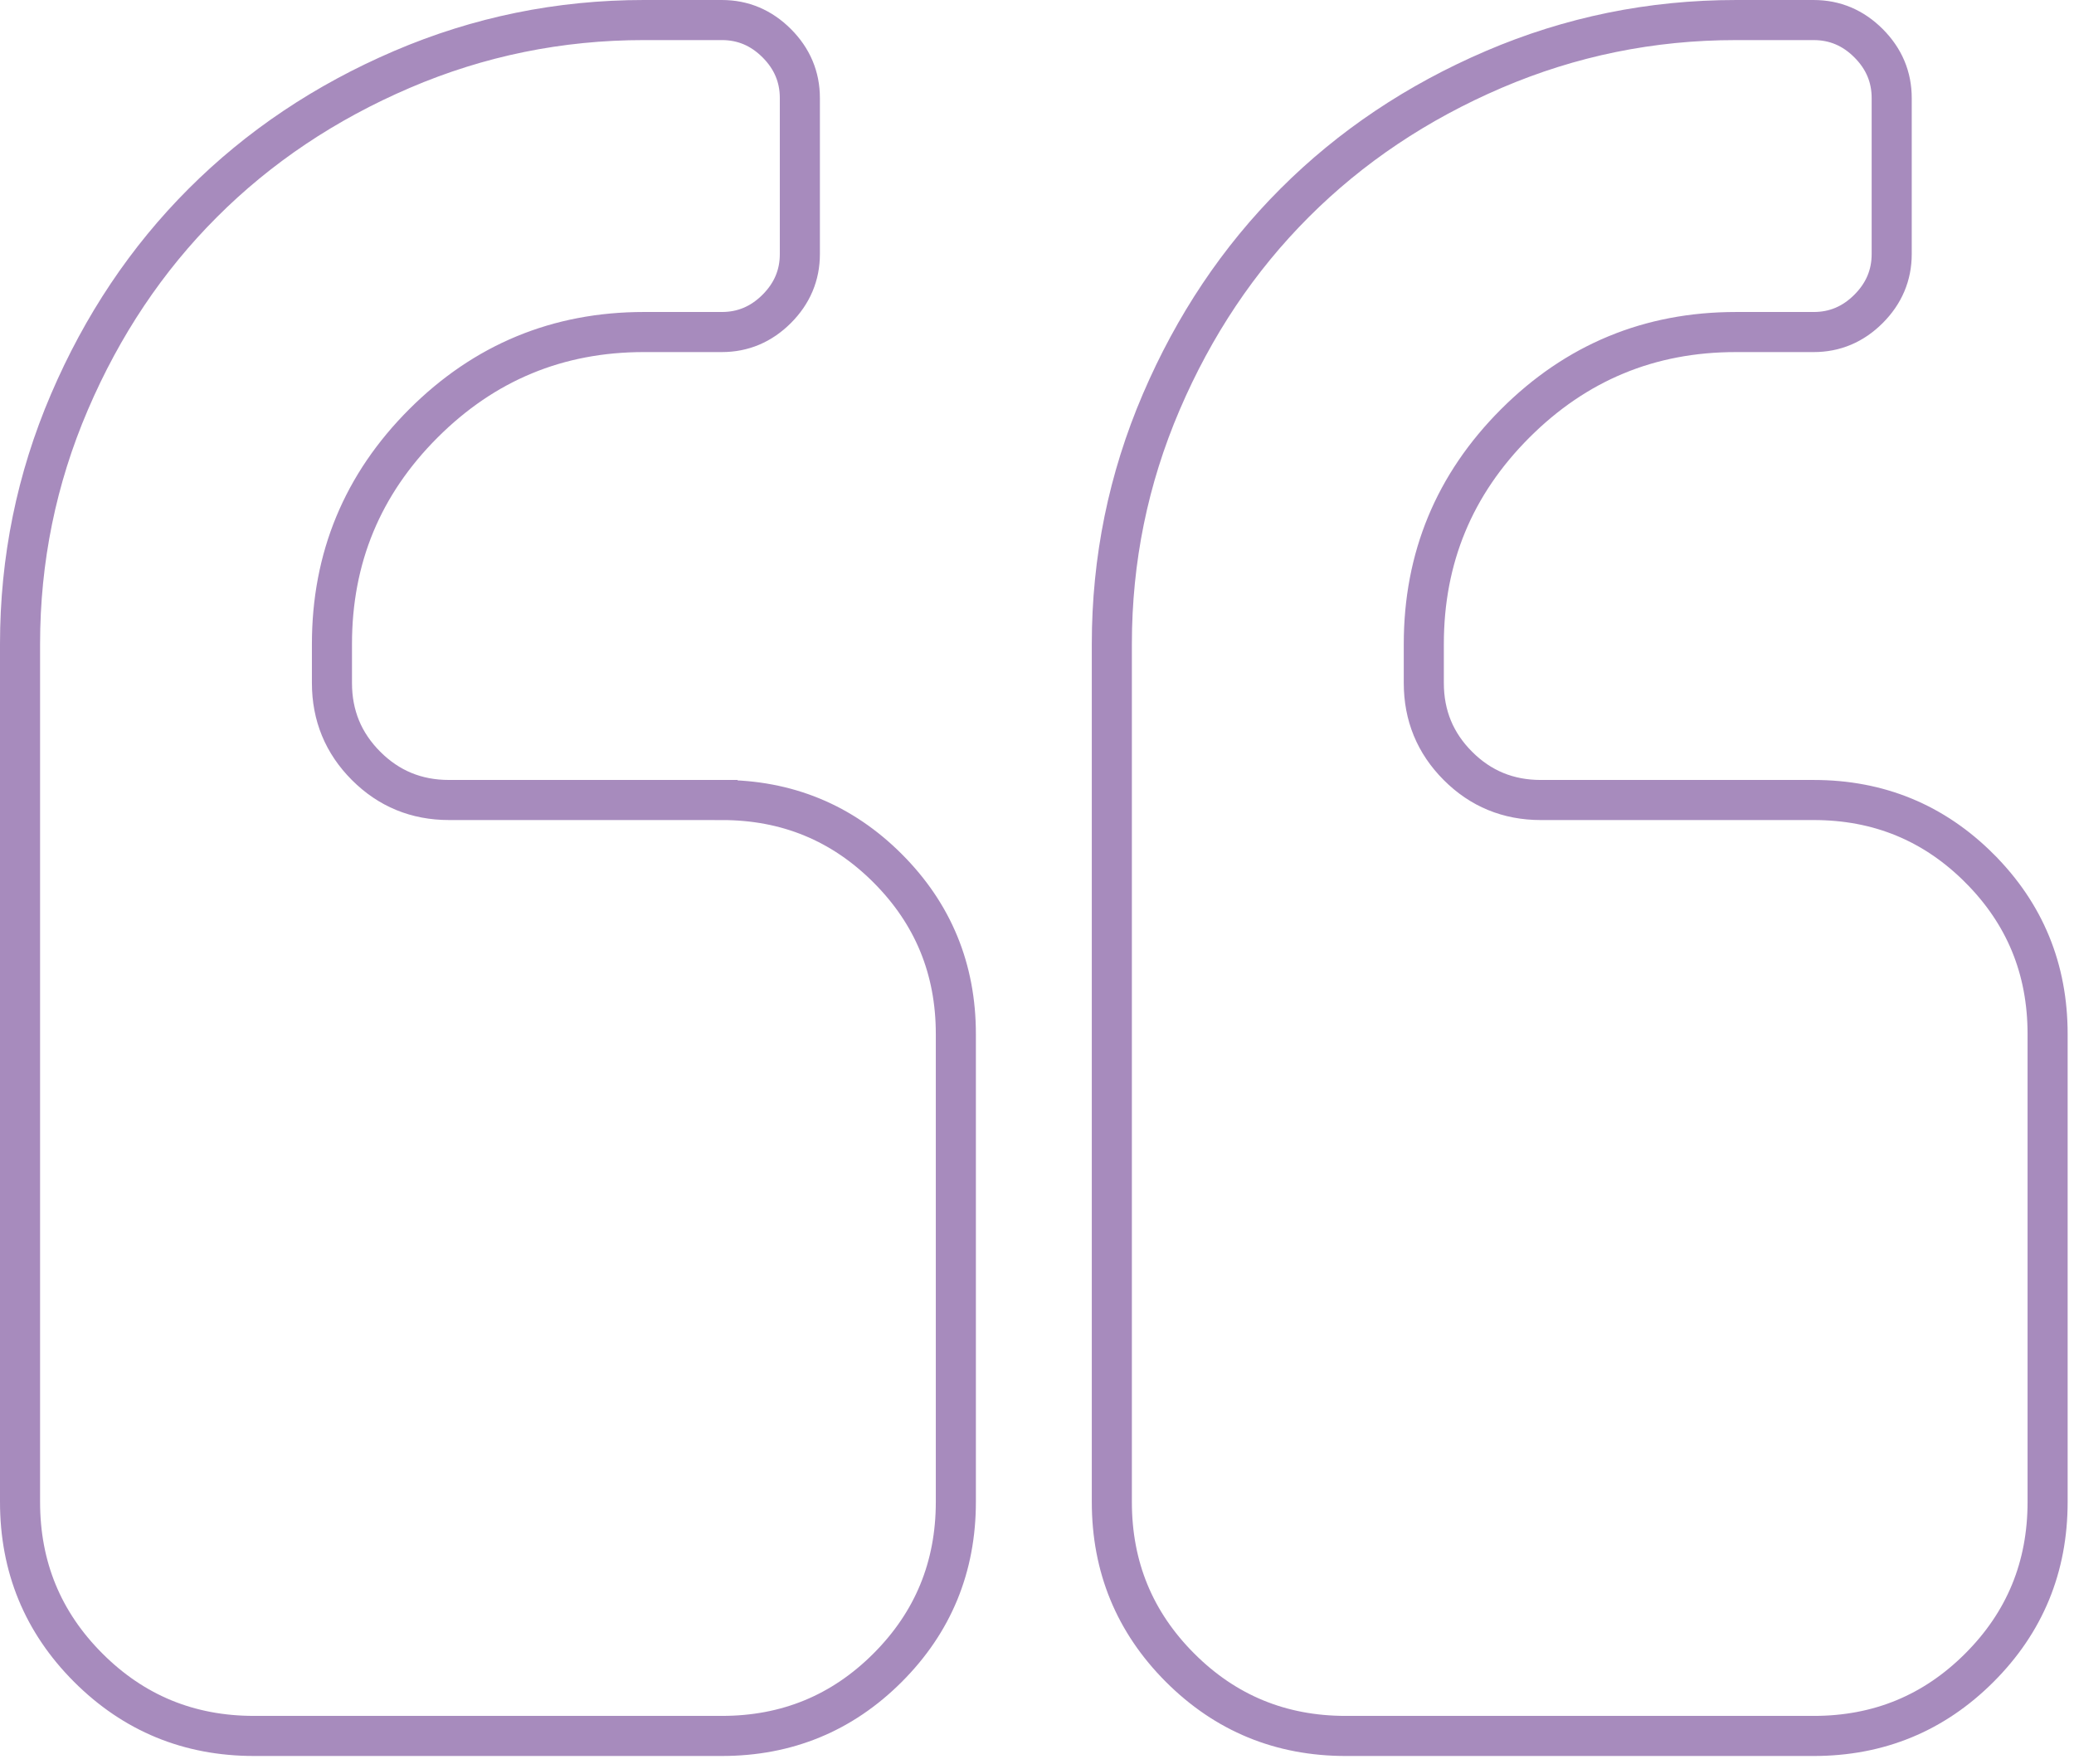 <svg fill="none" height="176" viewBox="0 0 207 176" width="207" xmlns="http://www.w3.org/2000/svg"><g stroke="#51197d" stroke-opacity=".5" stroke-width="4"><path d="m72.049 79.833h-27.242c-3.243 0-6-1.134-8.271-3.405-2.269-2.271-3.405-5.027-3.405-8.271v-3.89c0-8.595 3.041-15.931 9.122-22.013 6.081-6.079 13.419-9.12 22.013-9.12h7.783c2.108 0 3.931-.77 5.473-2.31 1.54-1.541 2.31-3.364 2.31-5.472v-15.568c0-2.108-.77-3.933-2.31-5.474-1.541-1.539-3.365-2.31-5.473-2.31h-7.783c-8.433 0-16.478 1.643-24.14 4.925-7.662 3.284-14.289 7.724-19.884 13.319-5.595 5.592-10.033 12.22-13.316 19.882-3.284 7.662-4.926 15.709-4.926 24.141v85.614c0 6.49 2.269 12 6.809 16.542 4.541 4.539 10.055 6.809 16.541 6.809h46.702c6.485 0 11.998-2.27 16.539-6.809 4.539-4.542 6.809-10.052 6.809-16.542v-46.697c0-6.489-2.271-11.999-6.812-16.541-4.539-4.539-10.054-6.809-16.539-6.809z"/><path d="m197.559 86.643c-4.539-4.539-10.052-6.809-16.539-6.809h-27.241c-3.242 0-6.002-1.134-8.269-3.405-2.27-2.271-3.404-5.027-3.404-8.271v-3.89c0-8.595 3.04-15.931 9.119-22.013 6.079-6.079 13.416-9.12 22.015-9.12h7.78c2.108 0 3.933-.77 5.473-2.31 1.539-1.541 2.312-3.364 2.312-5.472v-15.568c0-2.108-.772-3.933-2.312-5.474-1.54-1.539-3.364-2.31-5.473-2.31h-7.78c-8.438 0-16.482 1.643-24.146 4.925-7.66 3.284-14.286 7.724-19.88 13.319-5.595 5.592-10.035 12.22-13.318 19.882-3.283 7.662-4.927 15.709-4.927 24.141v85.614c0 6.49 2.271 12 6.81 16.542 4.539 4.539 10.053 6.809 16.539 6.809h46.699c6.487 0 12-2.27 16.539-6.809 4.543-4.542 6.809-10.052 6.809-16.542v-46.697c0-6.489-2.266-11.999-6.806-16.541z"/></g></svg>